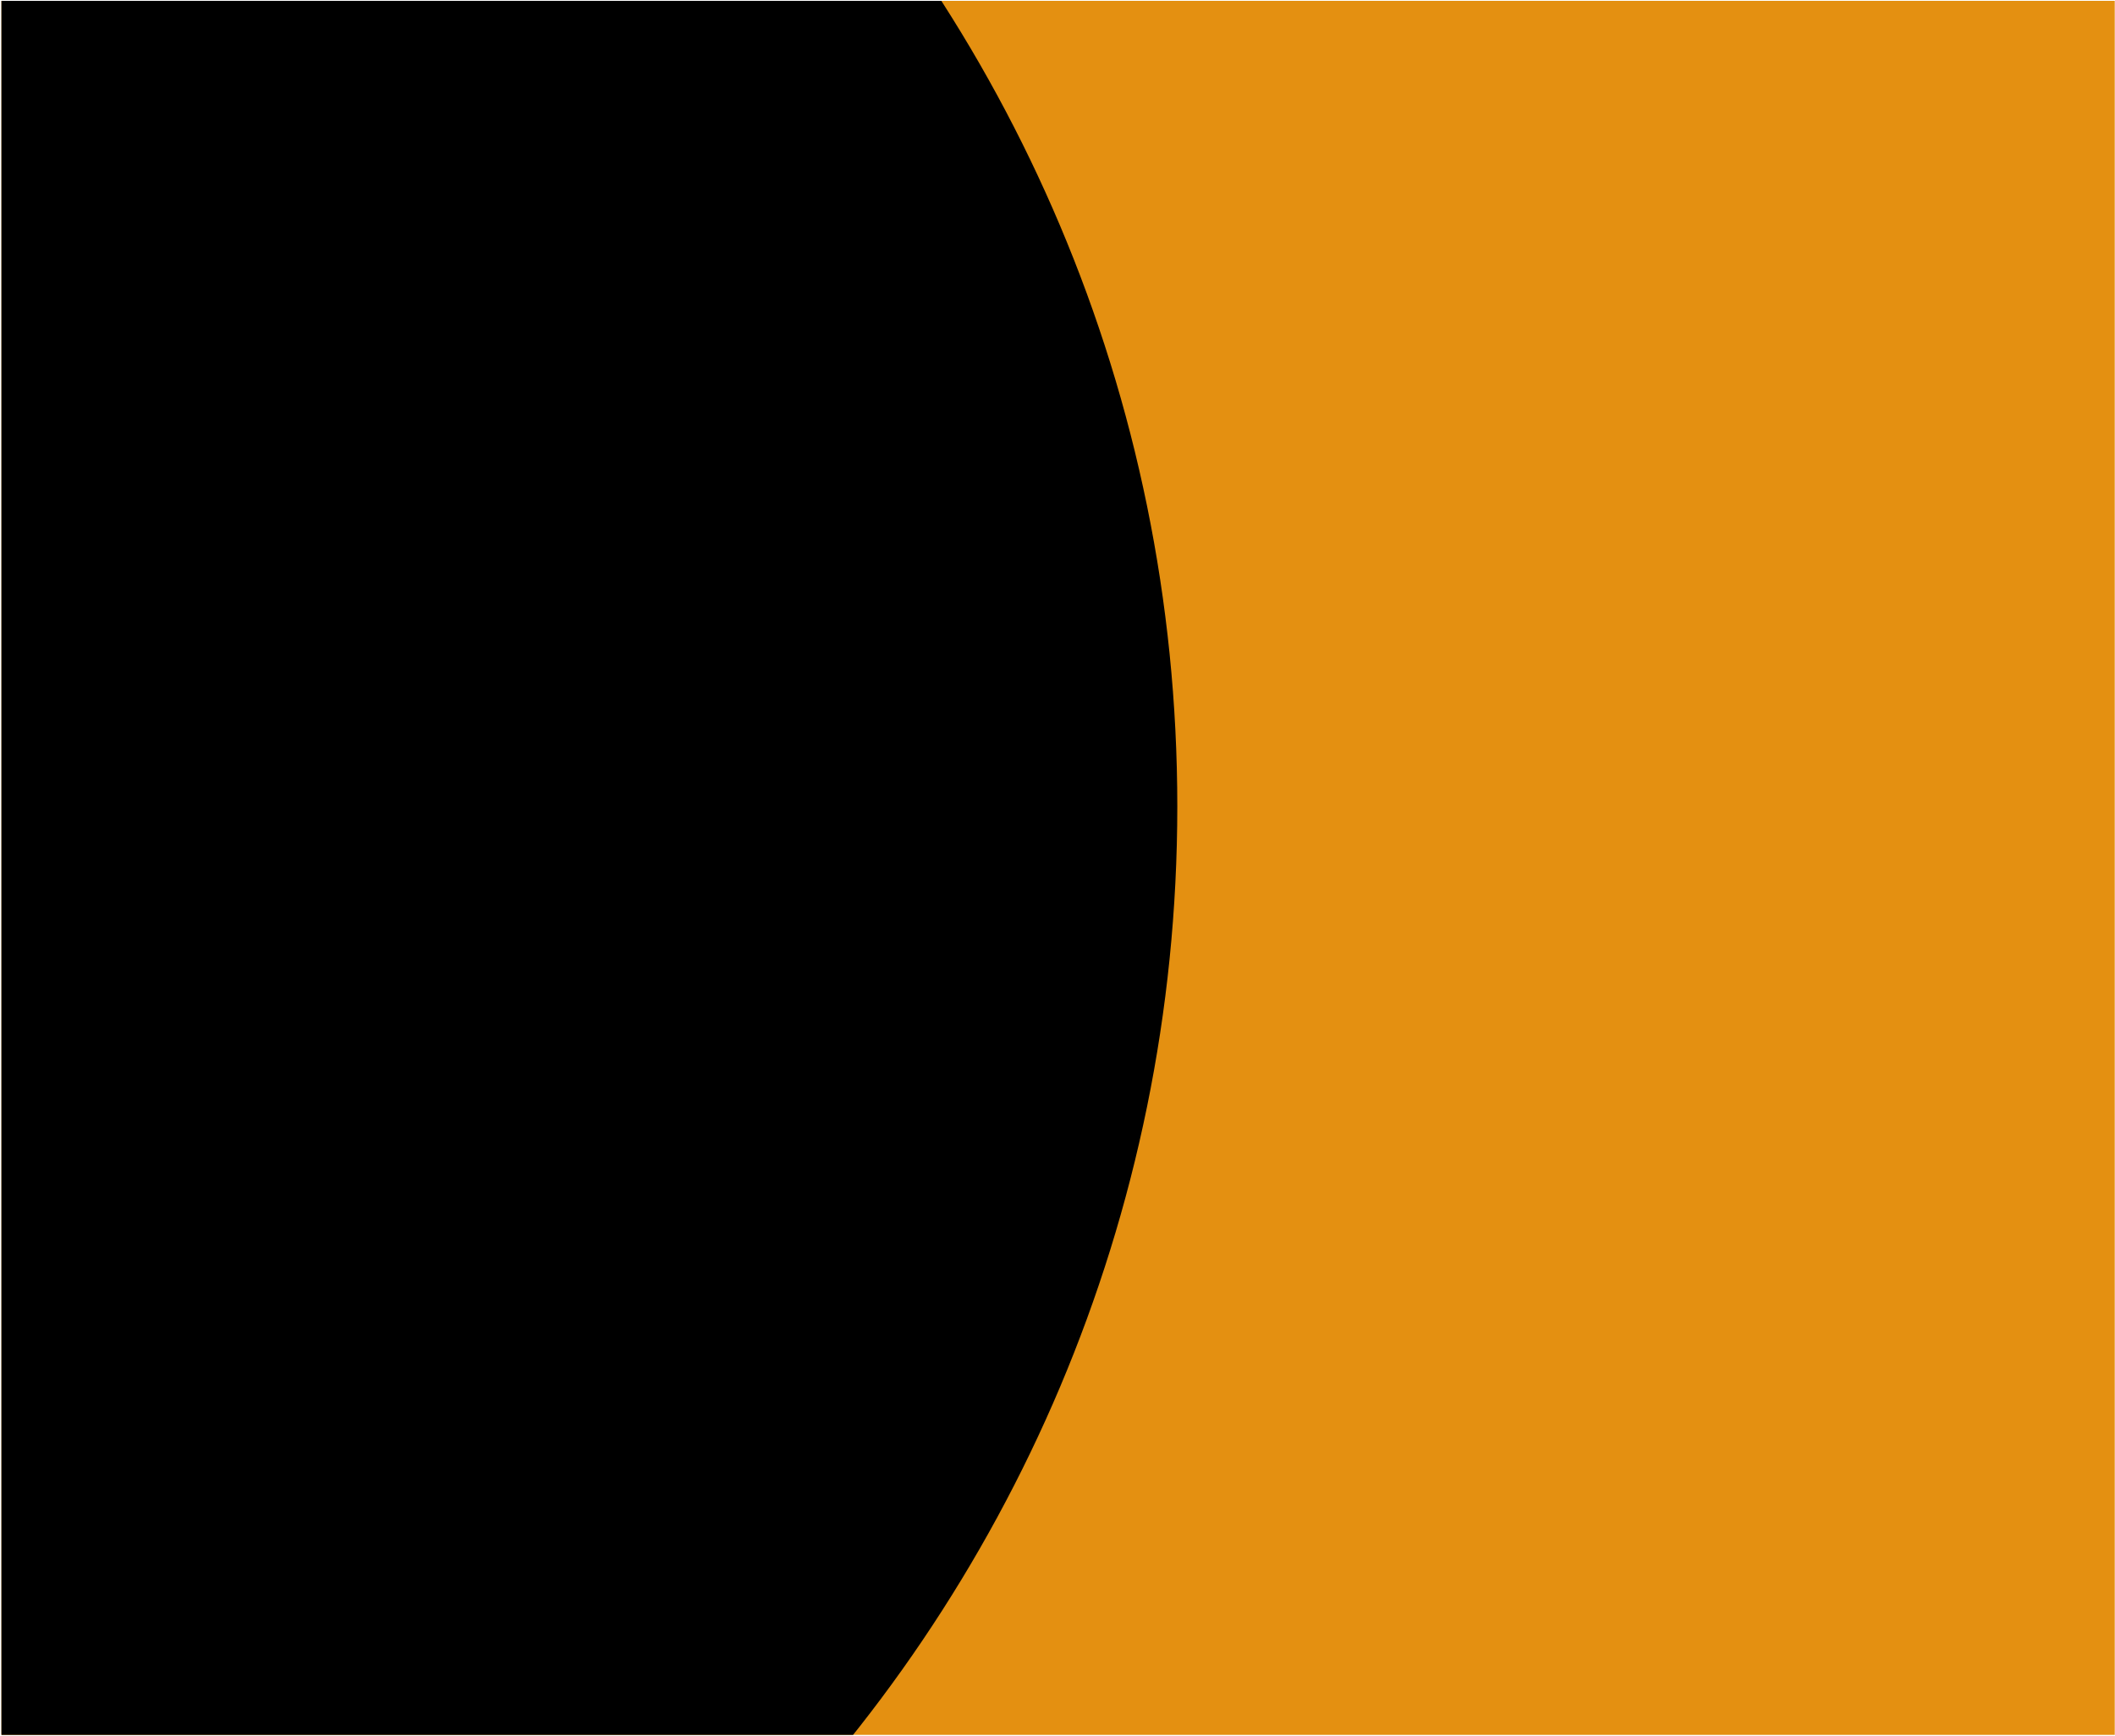 <svg width="1249" height="1025" viewBox="0 0 1249 1025" fill="none" xmlns="http://www.w3.org/2000/svg">
<g clip-path="url(#clip0_404_152)">
<rect width="1248" height="1024" transform="translate(0.848 0.5)" fill="#E49011"/>
<g clip-path="url(#clip1_404_152)">
<path d="M-1066.47 -404.696H-185.614C300.872 -404.696 695.247 -10.321 695.247 476.164V476.164C695.247 962.65 300.872 1357.02 -185.613 1357.02V1357.02C-672.099 1357.02 -1066.47 962.65 -1066.47 476.165V-404.696Z" fill="black"/>
</g>
</g>
<defs>
<clipPath id="clip0_404_152">
<rect width="1248" height="1024" fill="white" transform="translate(0.848 0.5)"/>
</clipPath>
<clipPath id="clip1_404_152">
<rect width="1248" height="1024" fill="white" transform="translate(0.848 0.5)"/>
</clipPath>
</defs>
</svg>
